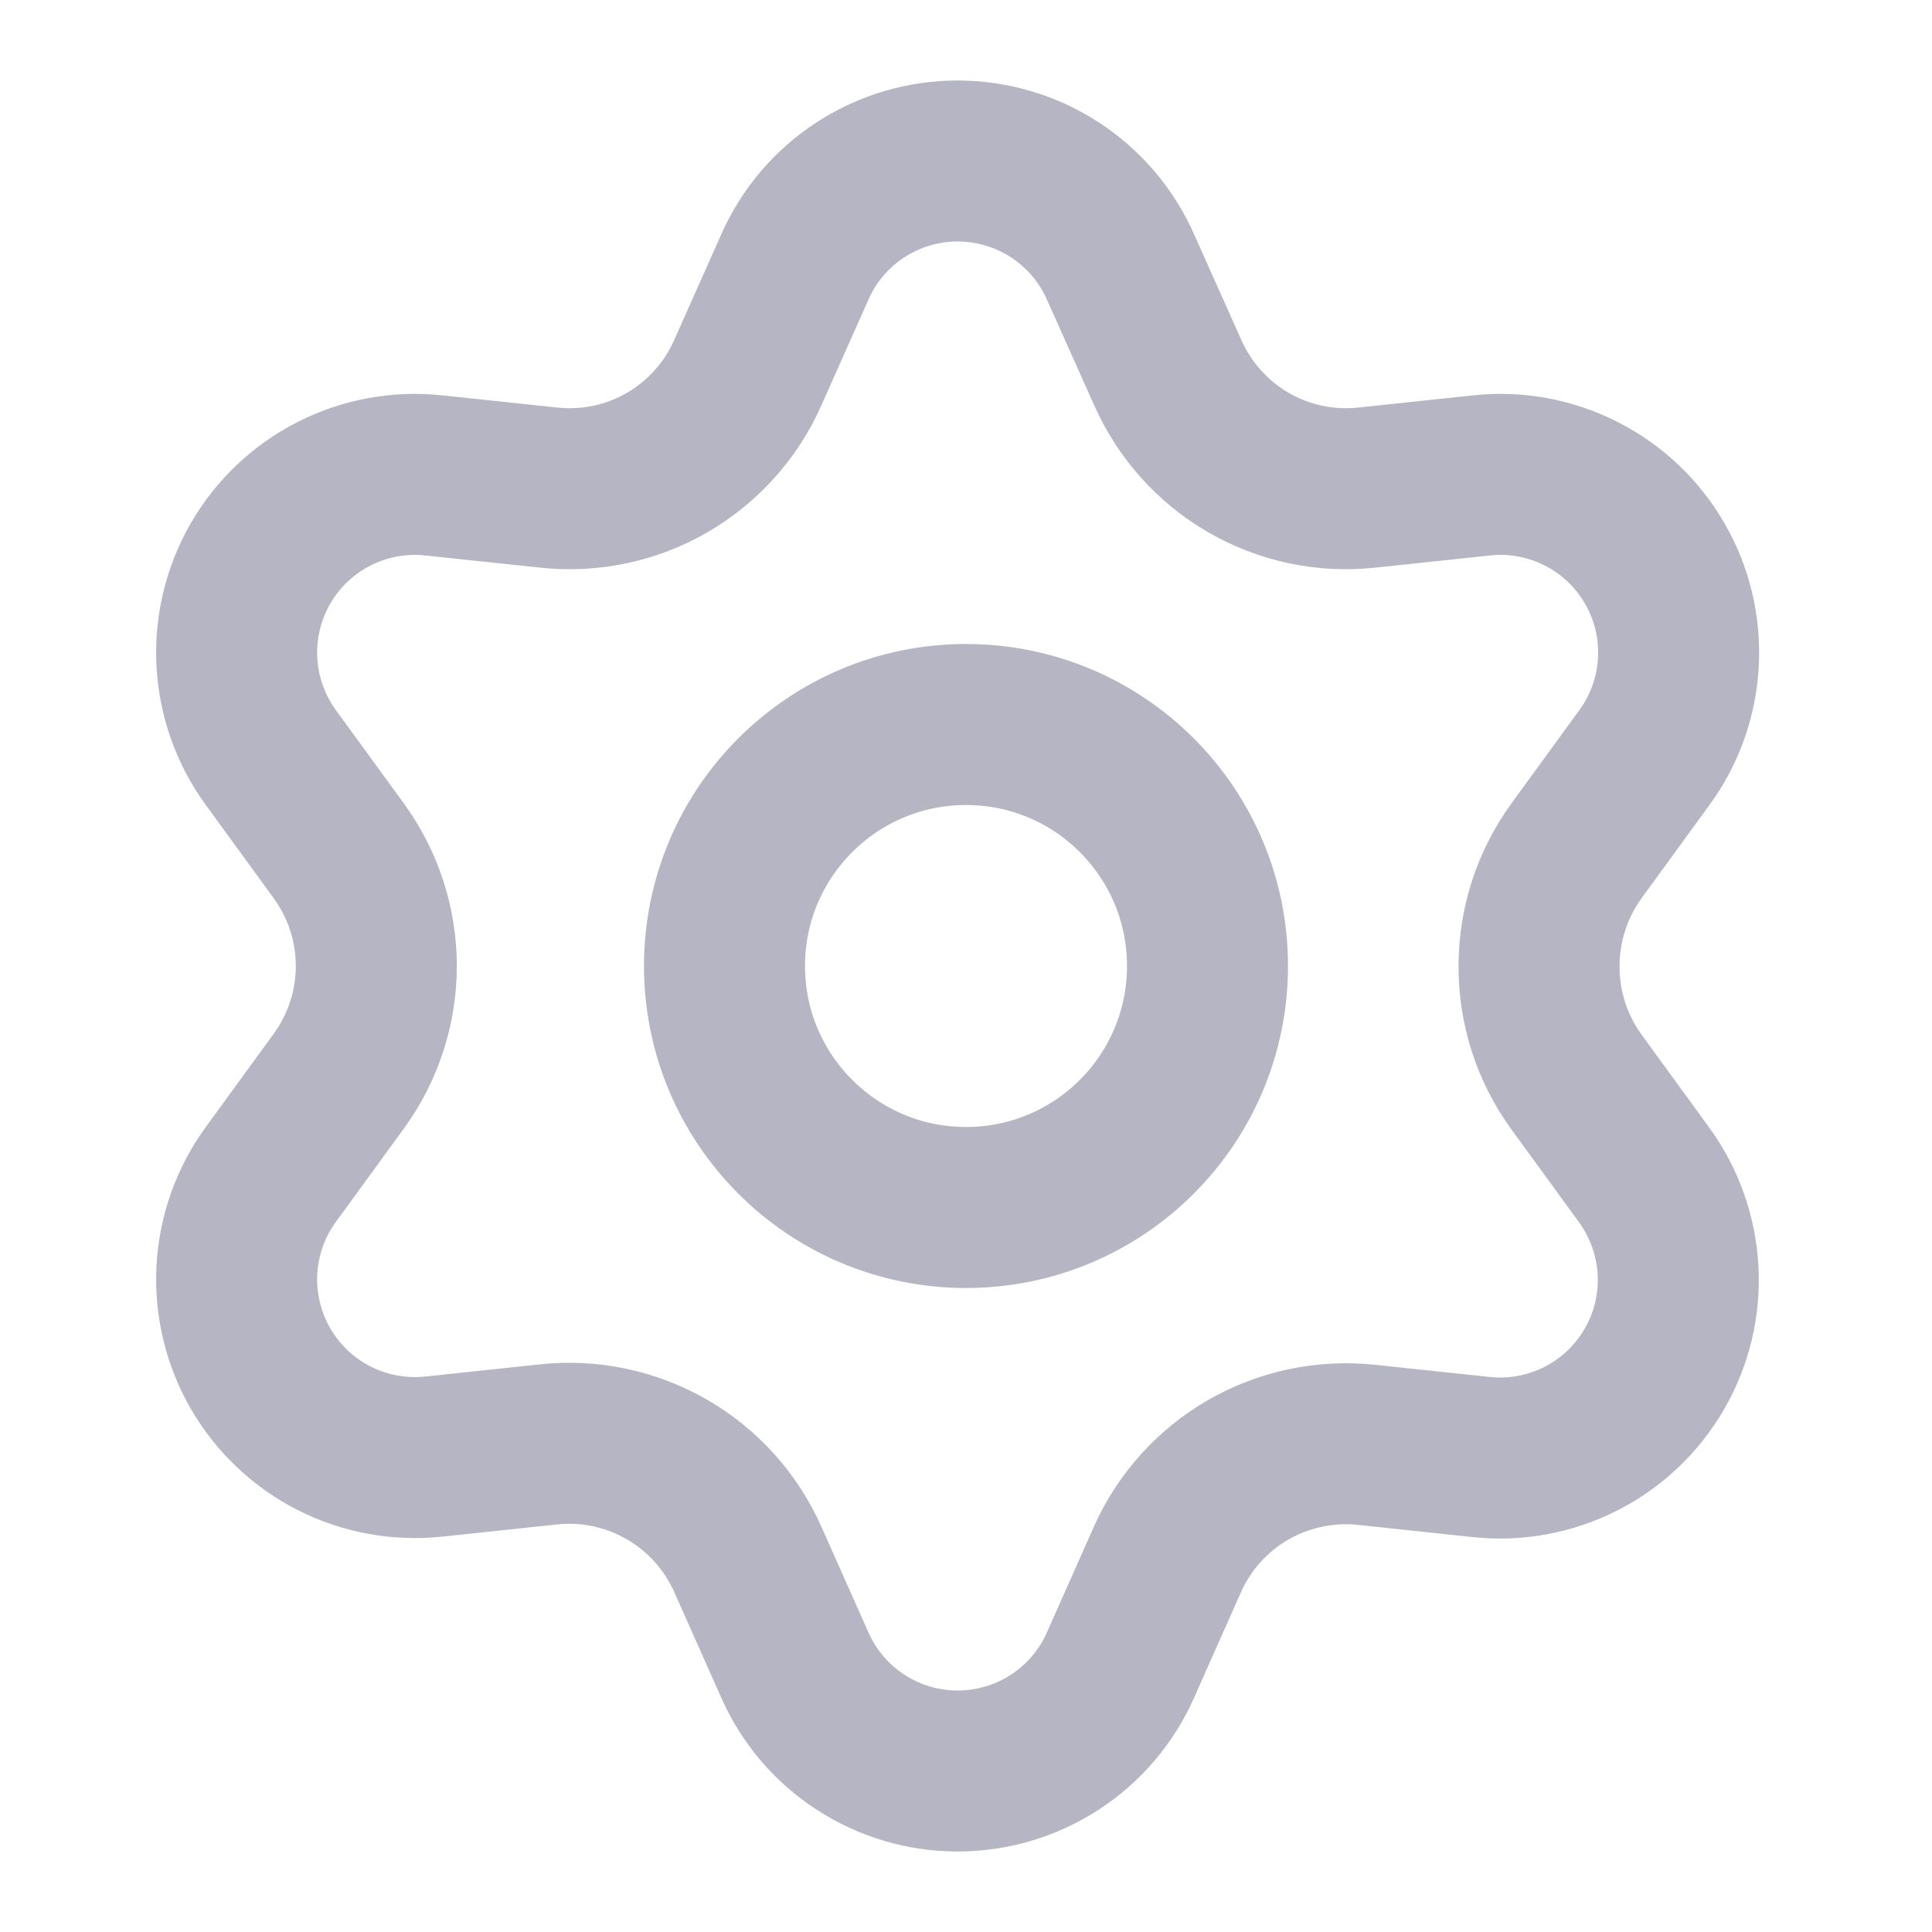 <svg width="18" height="18" viewBox="0 0 18 18" fill="none" xmlns="http://www.w3.org/2000/svg">
<g id="settings-02">
<g id="Icon">
<path d="M9 11.25C10.243 11.25 11.25 10.243 11.25 9C11.25 7.757 10.243 6.75 9 6.75C7.758 6.75 6.75 7.757 6.75 9C6.75 10.243 7.758 11.25 9 11.25Z" stroke="#B5B5C3" stroke-width="1.5" stroke-linecap="round" stroke-linejoin="round"/>
<path d="M6.967 14.528L7.406 15.514C7.536 15.808 7.748 16.057 8.018 16.232C8.287 16.407 8.601 16.5 8.922 16.5C9.243 16.5 9.557 16.407 9.827 16.232C10.096 16.057 10.309 15.808 10.439 15.514L10.877 14.528C11.033 14.178 11.296 13.887 11.627 13.695C11.961 13.503 12.347 13.421 12.73 13.461L13.802 13.575C14.121 13.609 14.444 13.549 14.73 13.403C15.016 13.258 15.253 13.032 15.414 12.754C15.575 12.476 15.651 12.158 15.634 11.837C15.617 11.517 15.508 11.208 15.319 10.948L14.684 10.076C14.458 9.763 14.337 9.386 14.339 9C14.339 8.615 14.461 8.24 14.687 7.928L15.322 7.056C15.511 6.796 15.621 6.488 15.637 6.167C15.654 5.846 15.578 5.528 15.417 5.25C15.257 4.972 15.019 4.746 14.733 4.601C14.447 4.455 14.125 4.395 13.806 4.429L12.733 4.543C12.35 4.584 11.964 4.502 11.63 4.309C11.298 4.116 11.036 3.823 10.88 3.472L10.439 2.486C10.309 2.192 10.096 1.943 9.827 1.768C9.557 1.593 9.243 1.5 8.922 1.5C8.601 1.5 8.287 1.593 8.018 1.768C7.748 1.943 7.536 2.192 7.406 2.486L6.967 3.472C6.812 3.823 6.549 4.116 6.217 4.309C5.884 4.502 5.498 4.584 5.115 4.543L4.039 4.429C3.72 4.395 3.397 4.455 3.111 4.601C2.825 4.746 2.588 4.972 2.427 5.25C2.267 5.528 2.19 5.846 2.207 6.167C2.224 6.488 2.333 6.796 2.522 7.056L3.157 7.928C3.384 8.24 3.506 8.615 3.506 9C3.506 9.385 3.384 9.76 3.157 10.072L2.522 10.944C2.333 11.204 2.224 11.512 2.207 11.833C2.19 12.153 2.267 12.472 2.427 12.75C2.588 13.028 2.825 13.253 3.111 13.399C3.398 13.545 3.72 13.604 4.039 13.571L5.111 13.457C5.494 13.416 5.88 13.498 6.214 13.691C6.547 13.883 6.811 14.177 6.967 14.528Z" stroke="#B5B5C3" stroke-width="1.5" stroke-linecap="round" stroke-linejoin="round"/>
</g>
</g>
</svg>
